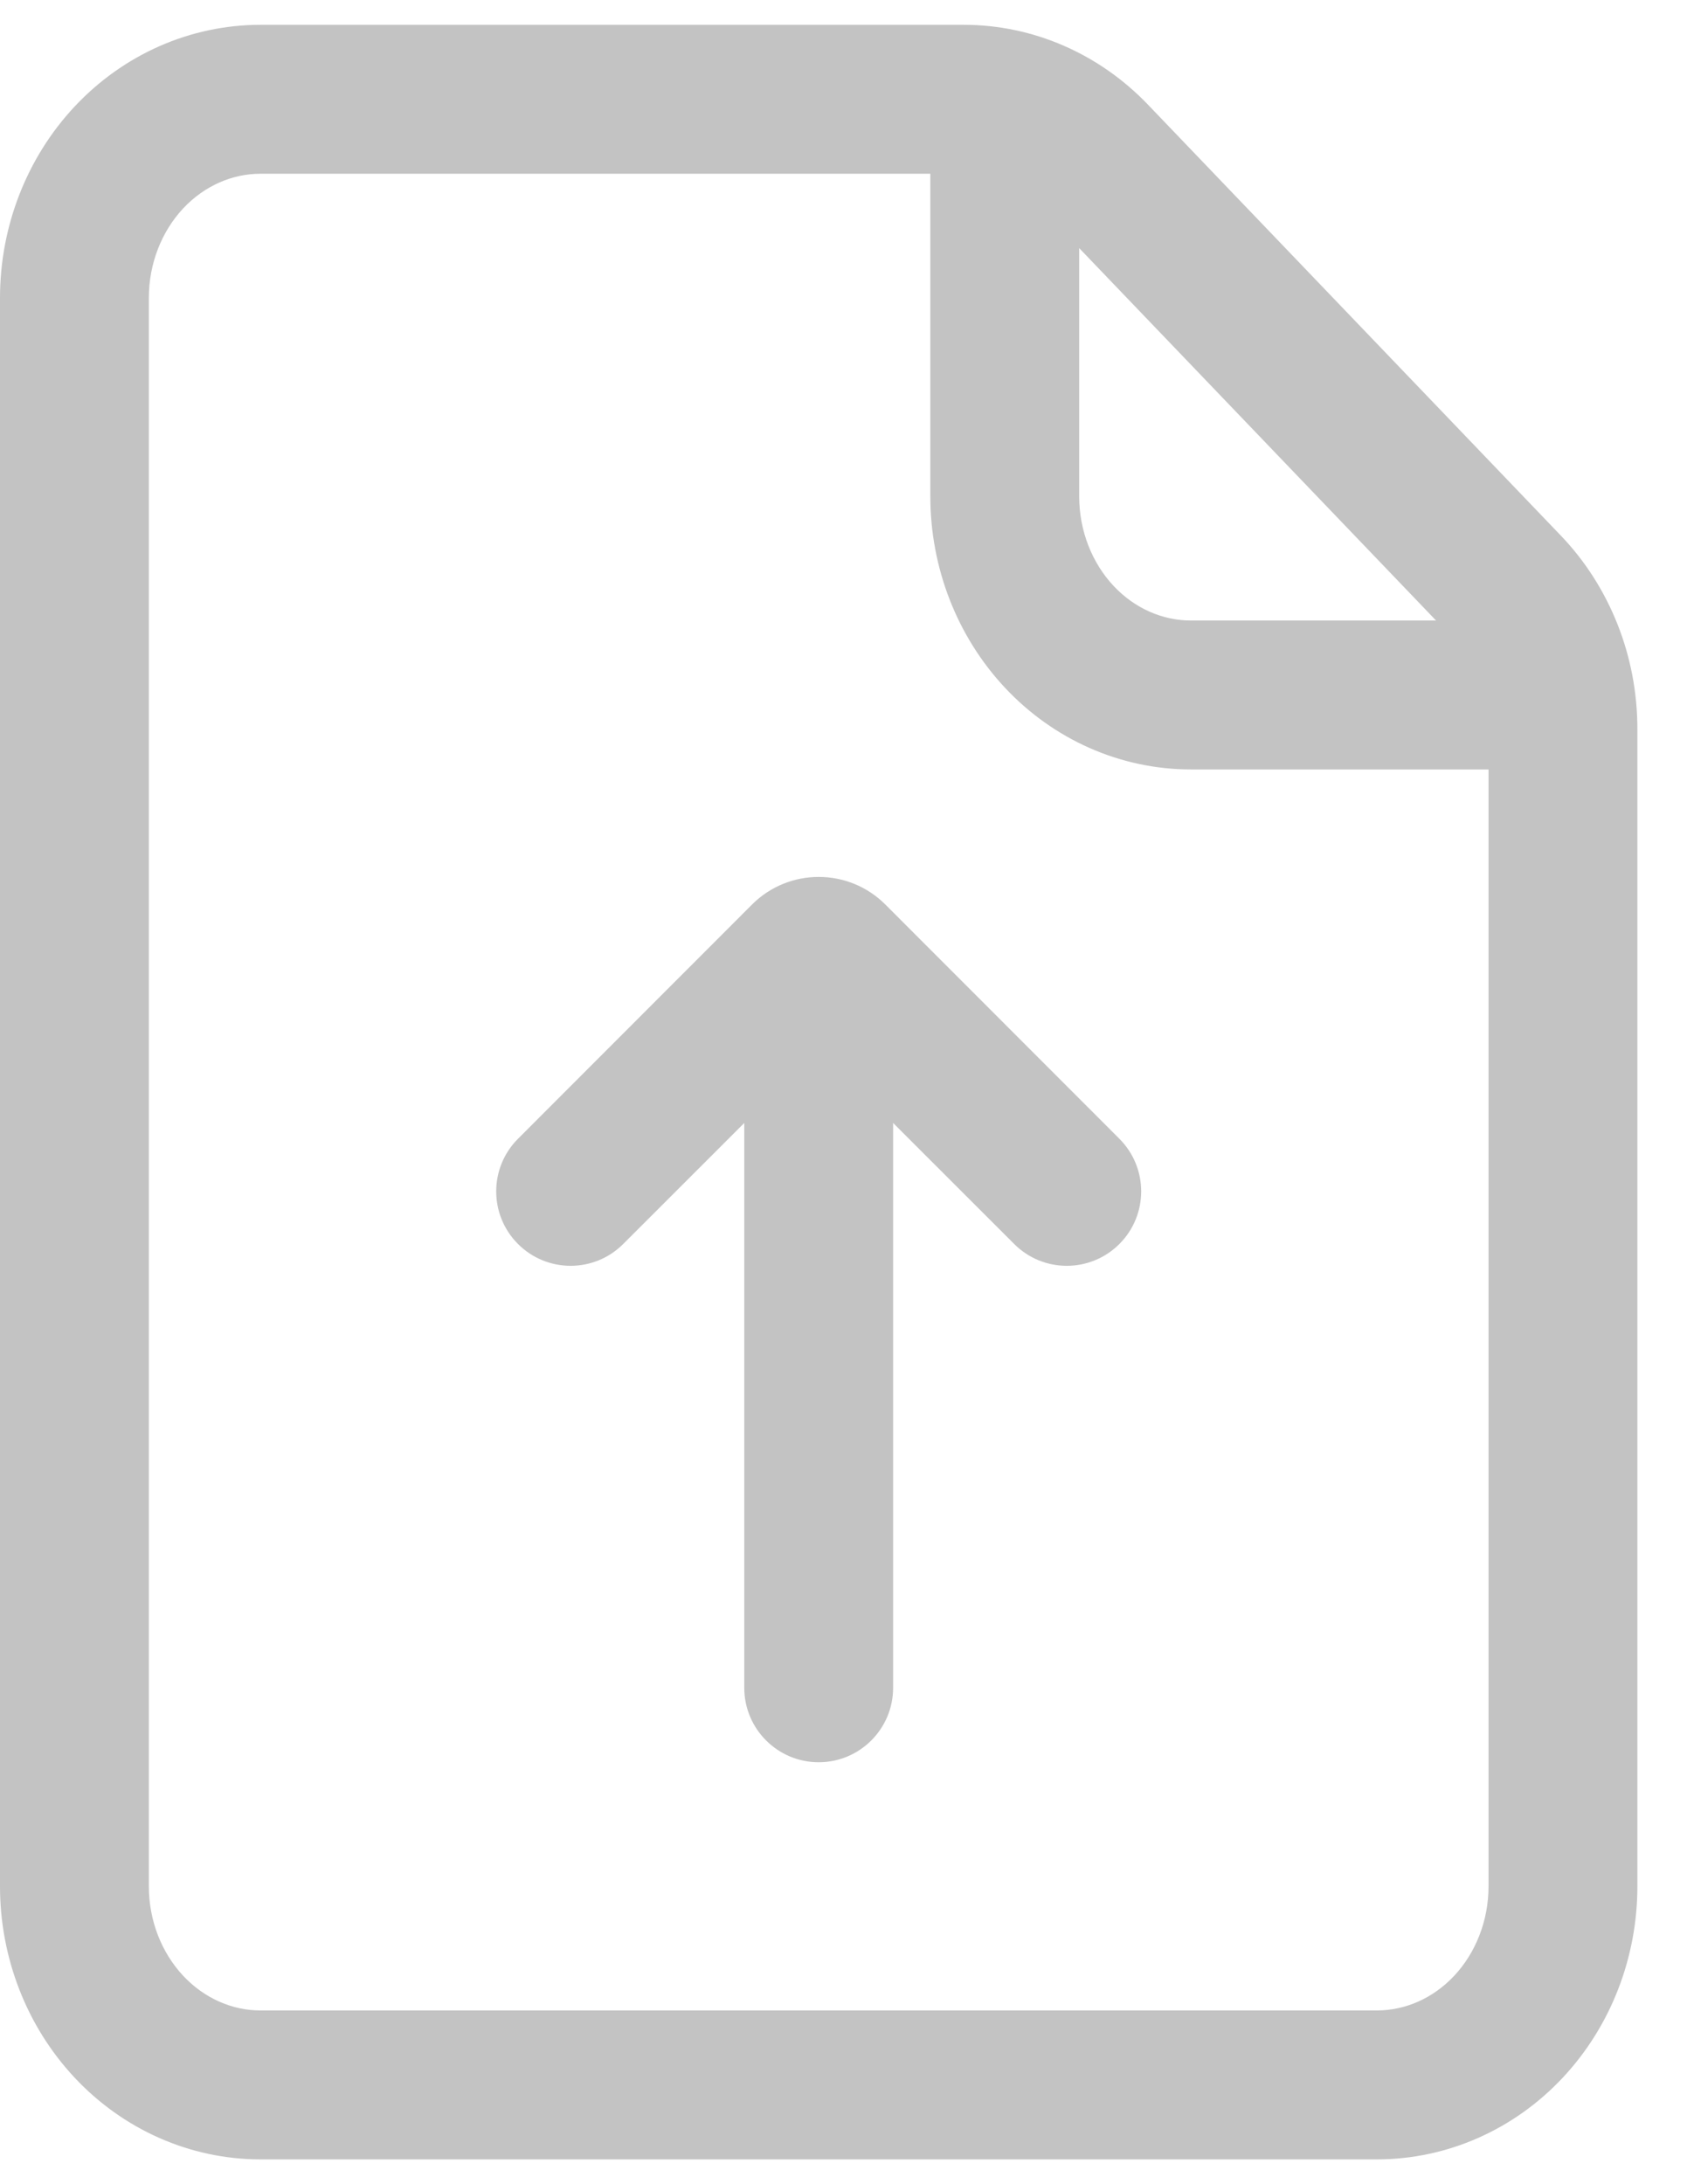 <svg width="17" height="22" viewBox="0 0 17 22" fill="none" xmlns="http://www.w3.org/2000/svg">
<path fill-rule="evenodd" clip-rule="evenodd" d="M2.625 0.25C1.913 0.25 1.24 0.552 0.752 1.073C0.266 1.592 0 2.286 0 3V19C0 19.714 0.266 20.408 0.752 20.927C1.24 21.448 1.913 21.75 2.625 21.75H13.875C14.587 21.75 15.26 21.448 15.748 20.927C16.234 20.408 16.5 19.714 16.5 19V7.342V7.342C16.5 6.982 16.433 6.625 16.301 6.291C16.169 5.957 15.975 5.651 15.727 5.393L11.565 1.051L11.565 1.051C11.078 0.544 10.414 0.25 9.713 0.25H9.713H2.625ZM1.846 2.099C2.062 1.869 2.343 1.75 2.625 1.75H9.375V5C9.375 5.714 9.641 6.408 10.127 6.927C10.615 7.448 11.288 7.75 12 7.75H15V19C15 19.347 14.87 19.67 14.654 19.901C14.438 20.131 14.157 20.25 13.875 20.25H2.625C2.343 20.25 2.062 20.131 1.846 19.901C1.63 19.67 1.5 19.347 1.5 19V3C1.5 2.653 1.63 2.33 1.846 2.099ZM14.471 6.25L10.875 2.499V5C10.875 5.347 11.005 5.67 11.221 5.901C11.437 6.131 11.718 6.25 12 6.25H14.471ZM9 11.311L10.22 12.53C10.513 12.823 10.987 12.823 11.28 12.53C11.573 12.237 11.573 11.763 11.28 11.47L8.922 9.111C8.551 8.74 7.949 8.74 7.578 9.111L5.22 11.47C4.927 11.763 4.927 12.237 5.22 12.53C5.513 12.823 5.987 12.823 6.28 12.53L7.5 11.311V17C7.5 17.414 7.836 17.75 8.25 17.75C8.664 17.75 9 17.414 9 17V11.311Z" fill="#C3C3C3"/>
</svg>
